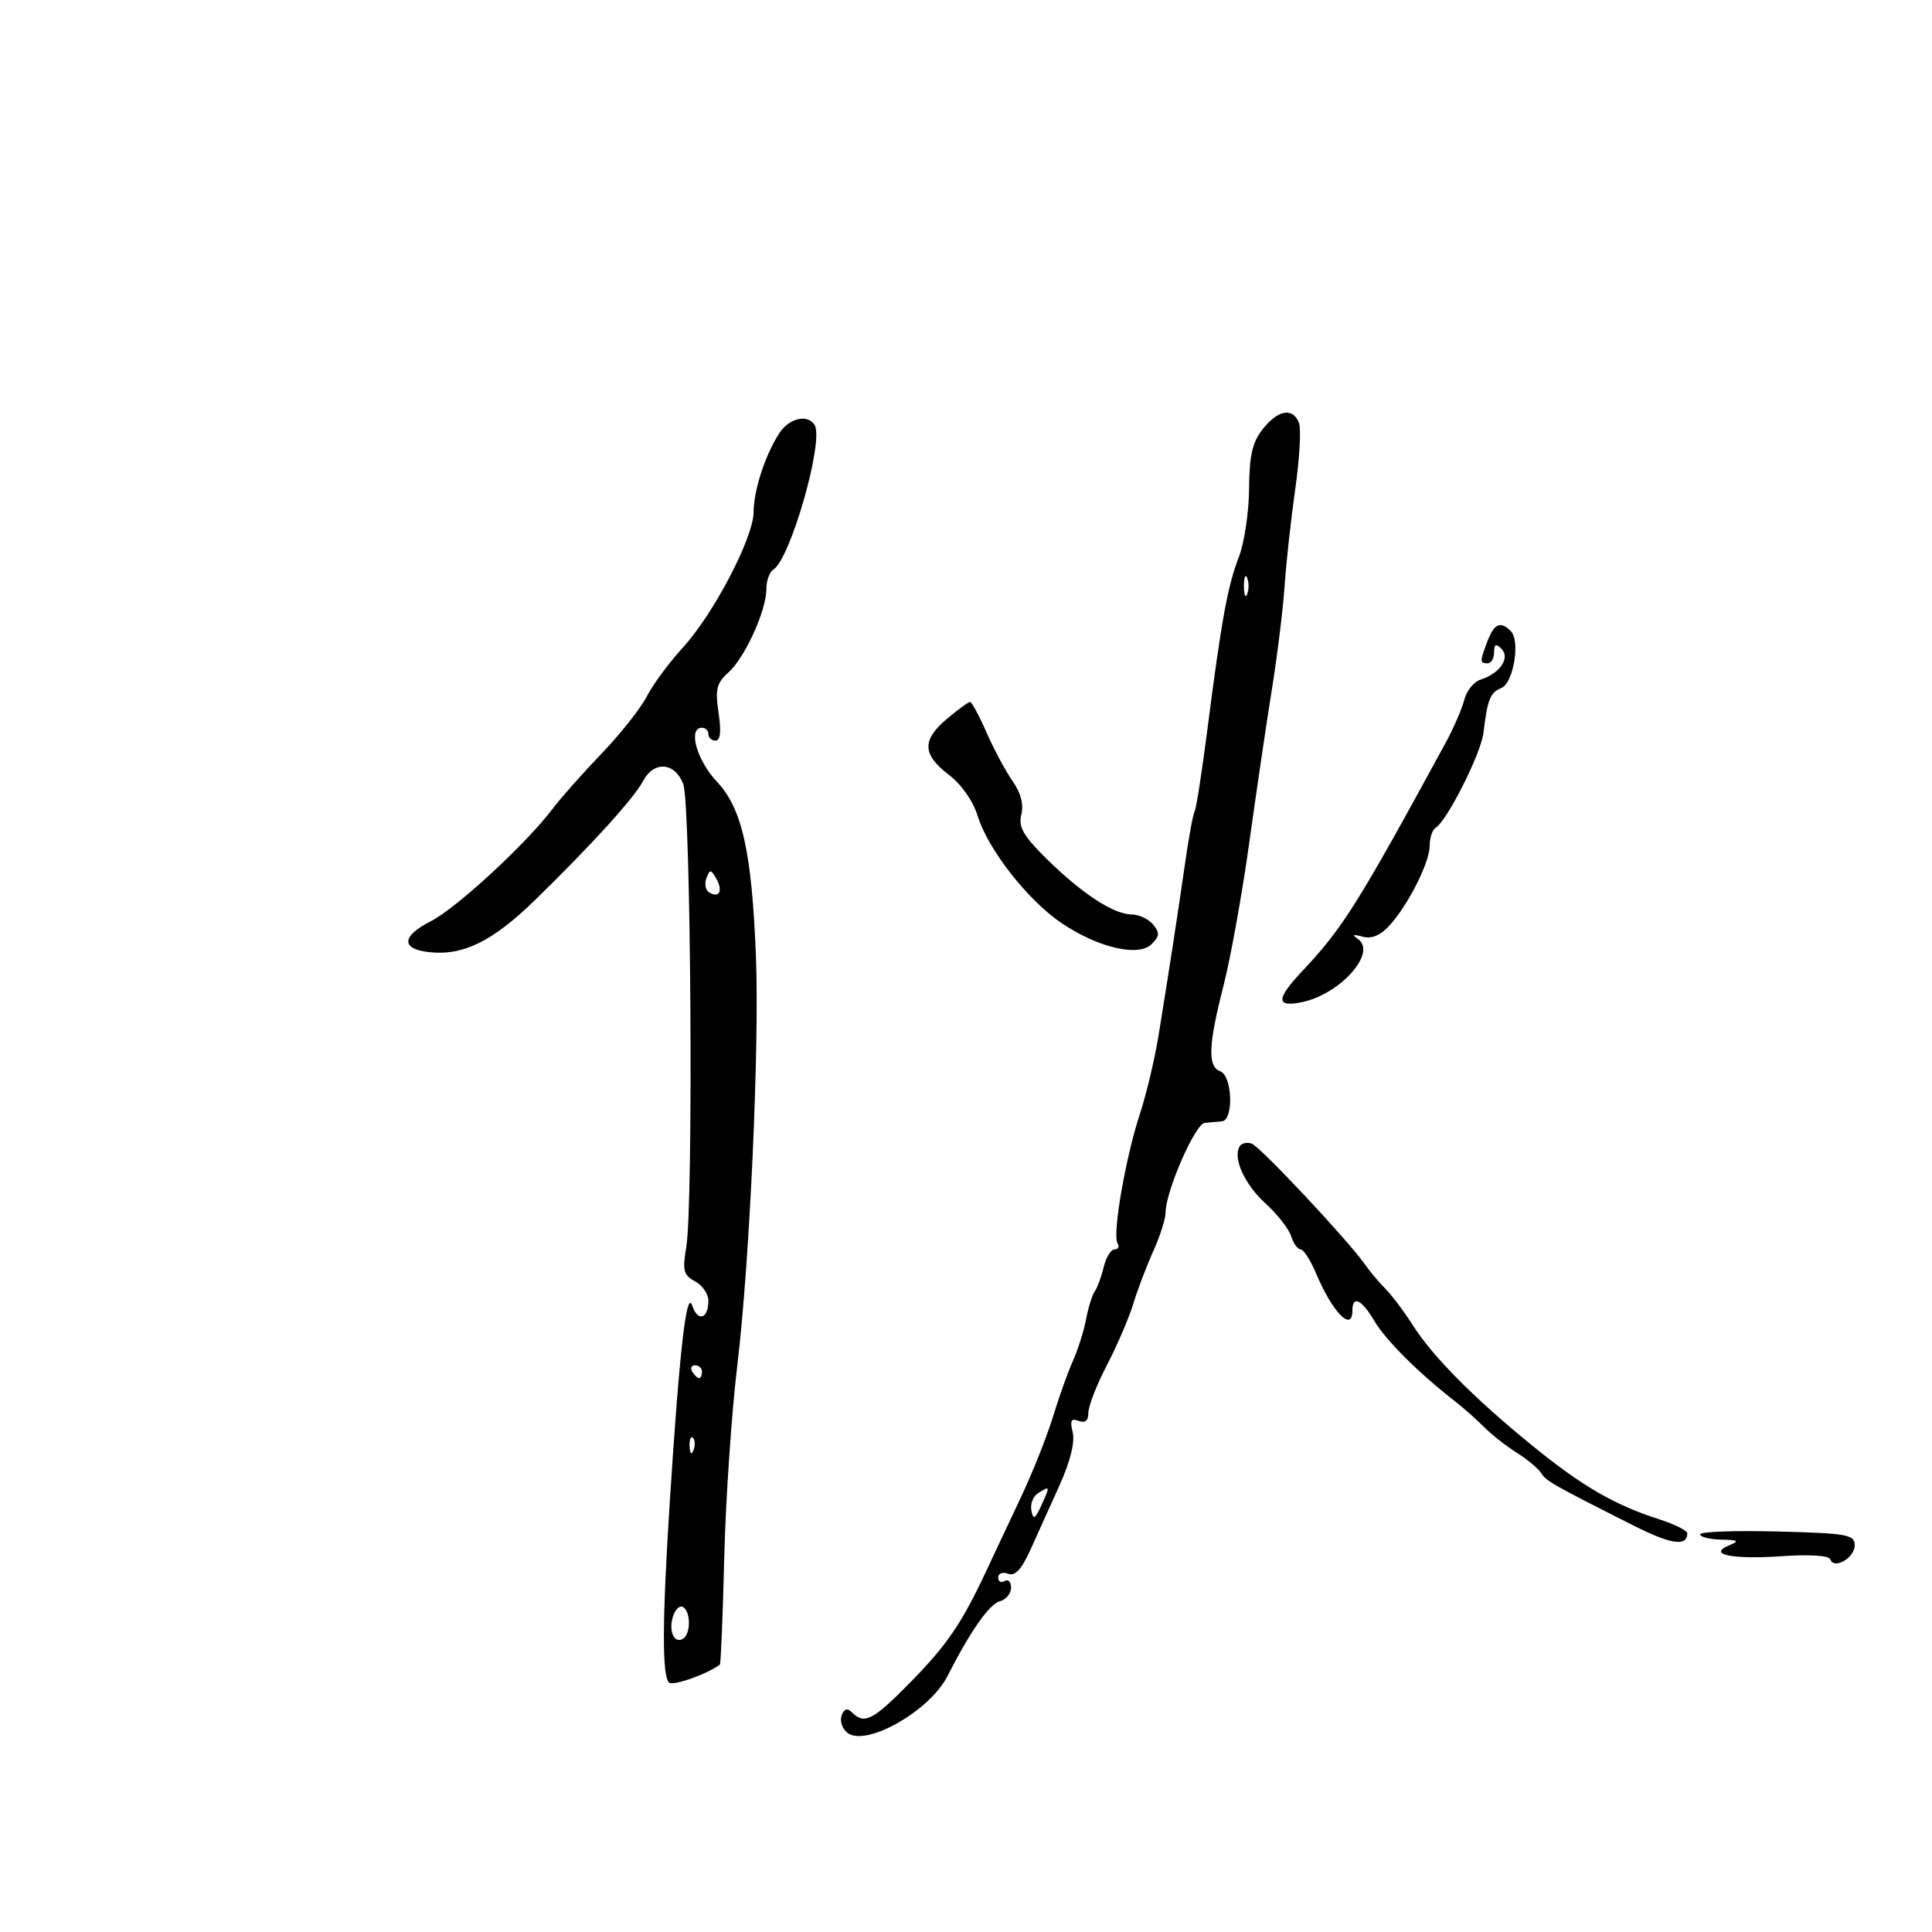 <svg xmlns="http://www.w3.org/2000/svg" width="300" height="300" viewBox="0 0 300 300" version="1.1">
	<path d="M 196.073 66.635 C 194.464 68.679, 193.990 70.752, 193.956 75.885 C 193.932 79.523, 193.216 84.300, 192.366 86.500 C 190.623 91.008, 189.668 96.251, 187.466 113.395 C 186.626 119.938, 185.741 125.609, 185.501 125.998 C 185.261 126.387, 184.588 130.035, 184.007 134.103 C 182.862 142.109, 181.626 150.142, 179.905 160.750 C 179.303 164.463, 177.992 169.975, 176.993 173 C 174.788 179.672, 172.703 191.711, 173.523 193.038 C 173.850 193.567, 173.650 194, 173.078 194 C 172.506 194, 171.742 195.238, 171.381 196.750 C 171.020 198.263, 170.400 199.950, 170.003 200.500 C 169.606 201.050, 168.997 202.998, 168.650 204.830 C 168.302 206.661, 167.379 209.586, 166.597 211.330 C 165.815 213.073, 164.422 216.975, 163.502 220 C 162.581 223.025, 160.342 228.650, 158.526 232.500 C 156.711 236.350, 154.277 241.525, 153.117 244 C 149.314 252.118, 147.066 255.410, 141.344 261.244 C 135.589 267.110, 134.222 267.822, 132.333 265.933 C 131.576 265.176, 131.099 265.301, 130.692 266.360 C 130.377 267.181, 130.758 268.384, 131.539 269.032 C 134.355 271.369, 144.380 265.709, 147.157 260.213 C 150.605 253.392, 153.627 249.069, 155.241 248.647 C 156.209 248.394, 157 247.444, 157 246.535 C 157 245.626, 156.550 245.160, 156 245.500 C 155.450 245.840, 155 245.593, 155 244.952 C 155 244.311, 155.686 244.049, 156.524 244.371 C 157.604 244.785, 158.606 243.725, 159.967 240.728 C 161.022 238.402, 163.073 233.863, 164.524 230.641 C 166.182 226.958, 166.942 223.903, 166.569 222.417 C 166.108 220.584, 166.315 220.183, 167.488 220.634 C 168.503 221.023, 169.001 220.603, 169.002 219.357 C 169.003 218.336, 170.294 215.025, 171.871 212 C 173.447 208.975, 175.286 204.700, 175.956 202.500 C 176.626 200.300, 178.035 196.592, 179.087 194.261 C 180.139 191.929, 181 189.213, 181 188.225 C 181 184.996, 185.590 174.503, 187.063 174.365 C 187.853 174.291, 189.063 174.179, 189.750 174.115 C 191.586 173.946, 191.365 167.077, 189.500 166.362 C 187.490 165.590, 187.610 162.360, 189.997 153.011 C 191.096 148.708, 192.891 138.734, 193.986 130.844 C 195.082 122.955, 196.665 112.225, 197.505 107 C 198.345 101.775, 199.229 94.575, 199.470 91 C 199.710 87.425, 200.456 80.641, 201.127 75.924 C 201.798 71.207, 202.058 66.594, 201.705 65.674 C 200.767 63.229, 198.439 63.626, 196.073 66.635 M 121.020 67.250 C 118.822 70.636, 117.032 76.128, 117.015 79.539 C 116.995 83.519, 110.773 95.399, 105.966 100.636 C 103.878 102.910, 101.391 106.285, 100.439 108.136 C 99.488 109.986, 96.332 113.975, 93.426 117 C 90.521 120.025, 87.126 123.850, 85.882 125.500 C 81.736 131, 70.896 141.012, 66.858 143.073 C 62.360 145.367, 62.236 147.335, 66.559 147.839 C 71.864 148.458, 76.460 146.210, 83.075 139.762 C 91.873 131.187, 98.449 123.941, 99.877 121.250 C 101.549 118.097, 104.806 118.359, 106.095 121.750 C 107.290 124.892, 107.691 187.021, 106.560 193.675 C 105.946 197.282, 106.131 198, 107.925 198.960 C 109.066 199.571, 110 200.928, 110 201.976 C 110 204.806, 108.338 205.311, 107.487 202.739 C 106.603 200.067, 105.491 209.838, 103.986 233.500 C 102.826 251.727, 102.794 260.160, 103.879 261.265 C 104.454 261.850, 109.785 259.973, 111.779 258.484 C 111.932 258.369, 112.239 250.901, 112.460 241.888 C 112.681 232.874, 113.594 219.425, 114.489 212 C 116.413 196.039, 117.935 162.617, 117.381 148.500 C 116.745 132.302, 115.234 125.528, 111.332 121.391 C 108.178 118.046, 106.775 113, 109 113 C 109.550 113, 110 113.450, 110 114 C 110 114.550, 110.501 115, 111.114 115 C 111.860 115, 112.014 113.576, 111.580 110.685 C 111.034 107.043, 111.270 106.069, 113.096 104.435 C 115.659 102.142, 119 94.809, 119 91.476 C 119 90.179, 119.487 88.817, 120.083 88.449 C 122.739 86.807, 127.990 68.411, 126.493 65.989 C 125.423 64.257, 122.531 64.923, 121.020 67.250 M 193.158 91 C 193.158 92.375, 193.385 92.938, 193.662 92.250 C 193.940 91.563, 193.940 90.438, 193.662 89.750 C 193.385 89.063, 193.158 89.625, 193.158 91 M 230.975 99.565 C 229.762 102.757, 229.763 103, 231 103 C 231.550 103, 232 102.235, 232 101.300 C 232 100.012, 232.281 99.881, 233.158 100.758 C 234.551 102.151, 232.898 104.580, 229.912 105.528 C 228.863 105.861, 227.718 107.275, 227.368 108.671 C 227.018 110.066, 225.715 113.074, 224.473 115.354 C 210.845 140.382, 208.492 144.131, 202.250 150.752 C 198.149 155.103, 198.103 156.429, 202.081 155.634 C 208.071 154.436, 213.895 147.916, 210.857 145.810 C 209.884 145.135, 210.084 145.031, 211.567 145.444 C 212.953 145.829, 214.318 145.274, 215.712 143.759 C 218.644 140.571, 222 133.934, 222 131.324 C 222 130.111, 222.407 128.866, 222.905 128.559 C 224.707 127.445, 229.947 117.061, 230.342 113.821 C 230.983 108.571, 231.392 107.545, 233.132 106.826 C 235.019 106.046, 236.107 99.507, 234.599 97.999 C 232.999 96.399, 232.018 96.822, 230.975 99.565 M 147.077 111.589 C 143.129 114.911, 143.190 117.145, 147.315 120.291 C 149.280 121.790, 151.106 124.383, 151.799 126.659 C 153.386 131.868, 159.619 139.832, 164.866 143.356 C 170.569 147.186, 176.799 148.630, 178.835 146.594 C 180.062 145.366, 180.099 144.824, 179.042 143.550 C 178.334 142.698, 176.851 142, 175.746 142 C 172.964 142, 167.999 138.764, 162.572 133.414 C 158.883 129.777, 158.106 128.426, 158.592 126.489 C 158.985 124.923, 158.511 123.109, 157.234 121.292 C 156.155 119.756, 154.337 116.362, 153.193 113.750 C 152.049 111.138, 150.897 109, 150.633 109 C 150.369 109, 148.769 110.165, 147.077 111.589 M 109.693 136.359 C 109.360 137.226, 109.548 138.220, 110.110 138.568 C 111.667 139.530, 112.299 138.356, 111.241 136.466 C 110.399 134.961, 110.233 134.950, 109.693 136.359 M 192.501 177.998 C 191.389 179.797, 193.239 183.896, 196.504 186.867 C 198.335 188.533, 200.125 190.819, 200.483 191.948 C 200.842 193.077, 201.506 194, 201.959 194 C 202.412 194, 203.495 195.688, 204.365 197.750 C 206.914 203.795, 210 206.944, 210 203.500 C 210 201.086, 211.429 201.763, 213.409 205.115 C 215.166 208.089, 220.284 213.198, 225.818 217.500 C 227.232 218.600, 229.315 220.440, 230.445 221.588 C 231.575 222.737, 233.850 224.526, 235.500 225.564 C 237.150 226.603, 238.860 228.026, 239.300 228.727 C 240.085 229.978, 241.102 230.555, 253.765 236.940 C 259.485 239.824, 262 240.178, 262 238.101 C 262 237.672, 260.087 236.706, 257.750 235.956 C 250.701 233.693, 245.709 230.803, 237.964 224.500 C 228.846 217.080, 222.488 210.668, 219.339 205.716 C 218.015 203.635, 216.132 201.132, 215.155 200.155 C 214.178 199.178, 212.730 197.452, 211.936 196.320 C 209.354 192.633, 195.753 178.119, 194.391 177.596 C 193.661 177.316, 192.811 177.497, 192.501 177.998 M 107.500 213 C 107.840 213.550, 108.316 214, 108.559 214 C 108.802 214, 109 213.550, 109 213 C 109 212.450, 108.523 212, 107.941 212 C 107.359 212, 107.160 212.450, 107.500 213 M 107.079 224.583 C 107.127 225.748, 107.364 225.985, 107.683 225.188 C 107.972 224.466, 107.936 223.603, 107.604 223.271 C 107.272 222.939, 107.036 223.529, 107.079 224.583 M 161.152 231.885 C 160.410 232.355, 159.961 233.559, 160.154 234.561 C 160.442 236.054, 160.726 235.898, 161.731 233.691 C 163.088 230.712, 163.074 230.667, 161.152 231.885 M 263.998 238.250 C 263.999 238.662, 265.462 239.032, 267.250 239.070 C 269.933 239.128, 270.151 239.284, 268.500 239.963 C 265.038 241.386, 268.997 242.183, 276.830 241.638 C 281.015 241.348, 284.016 241.548, 284.210 242.131 C 284.759 243.777, 288 241.913, 288 239.952 C 288 238.292, 286.859 238.088, 275.998 237.809 C 269.397 237.639, 263.997 237.838, 263.998 238.250 M 104.507 250.977 C 103.778 253.274, 104.691 255.309, 106.069 254.457 C 107.273 253.713, 107.275 250.288, 106.072 249.544 C 105.562 249.229, 104.858 249.873, 104.507 250.977" stroke="none" fill="black" fill-rule="evenodd"/>
</svg>